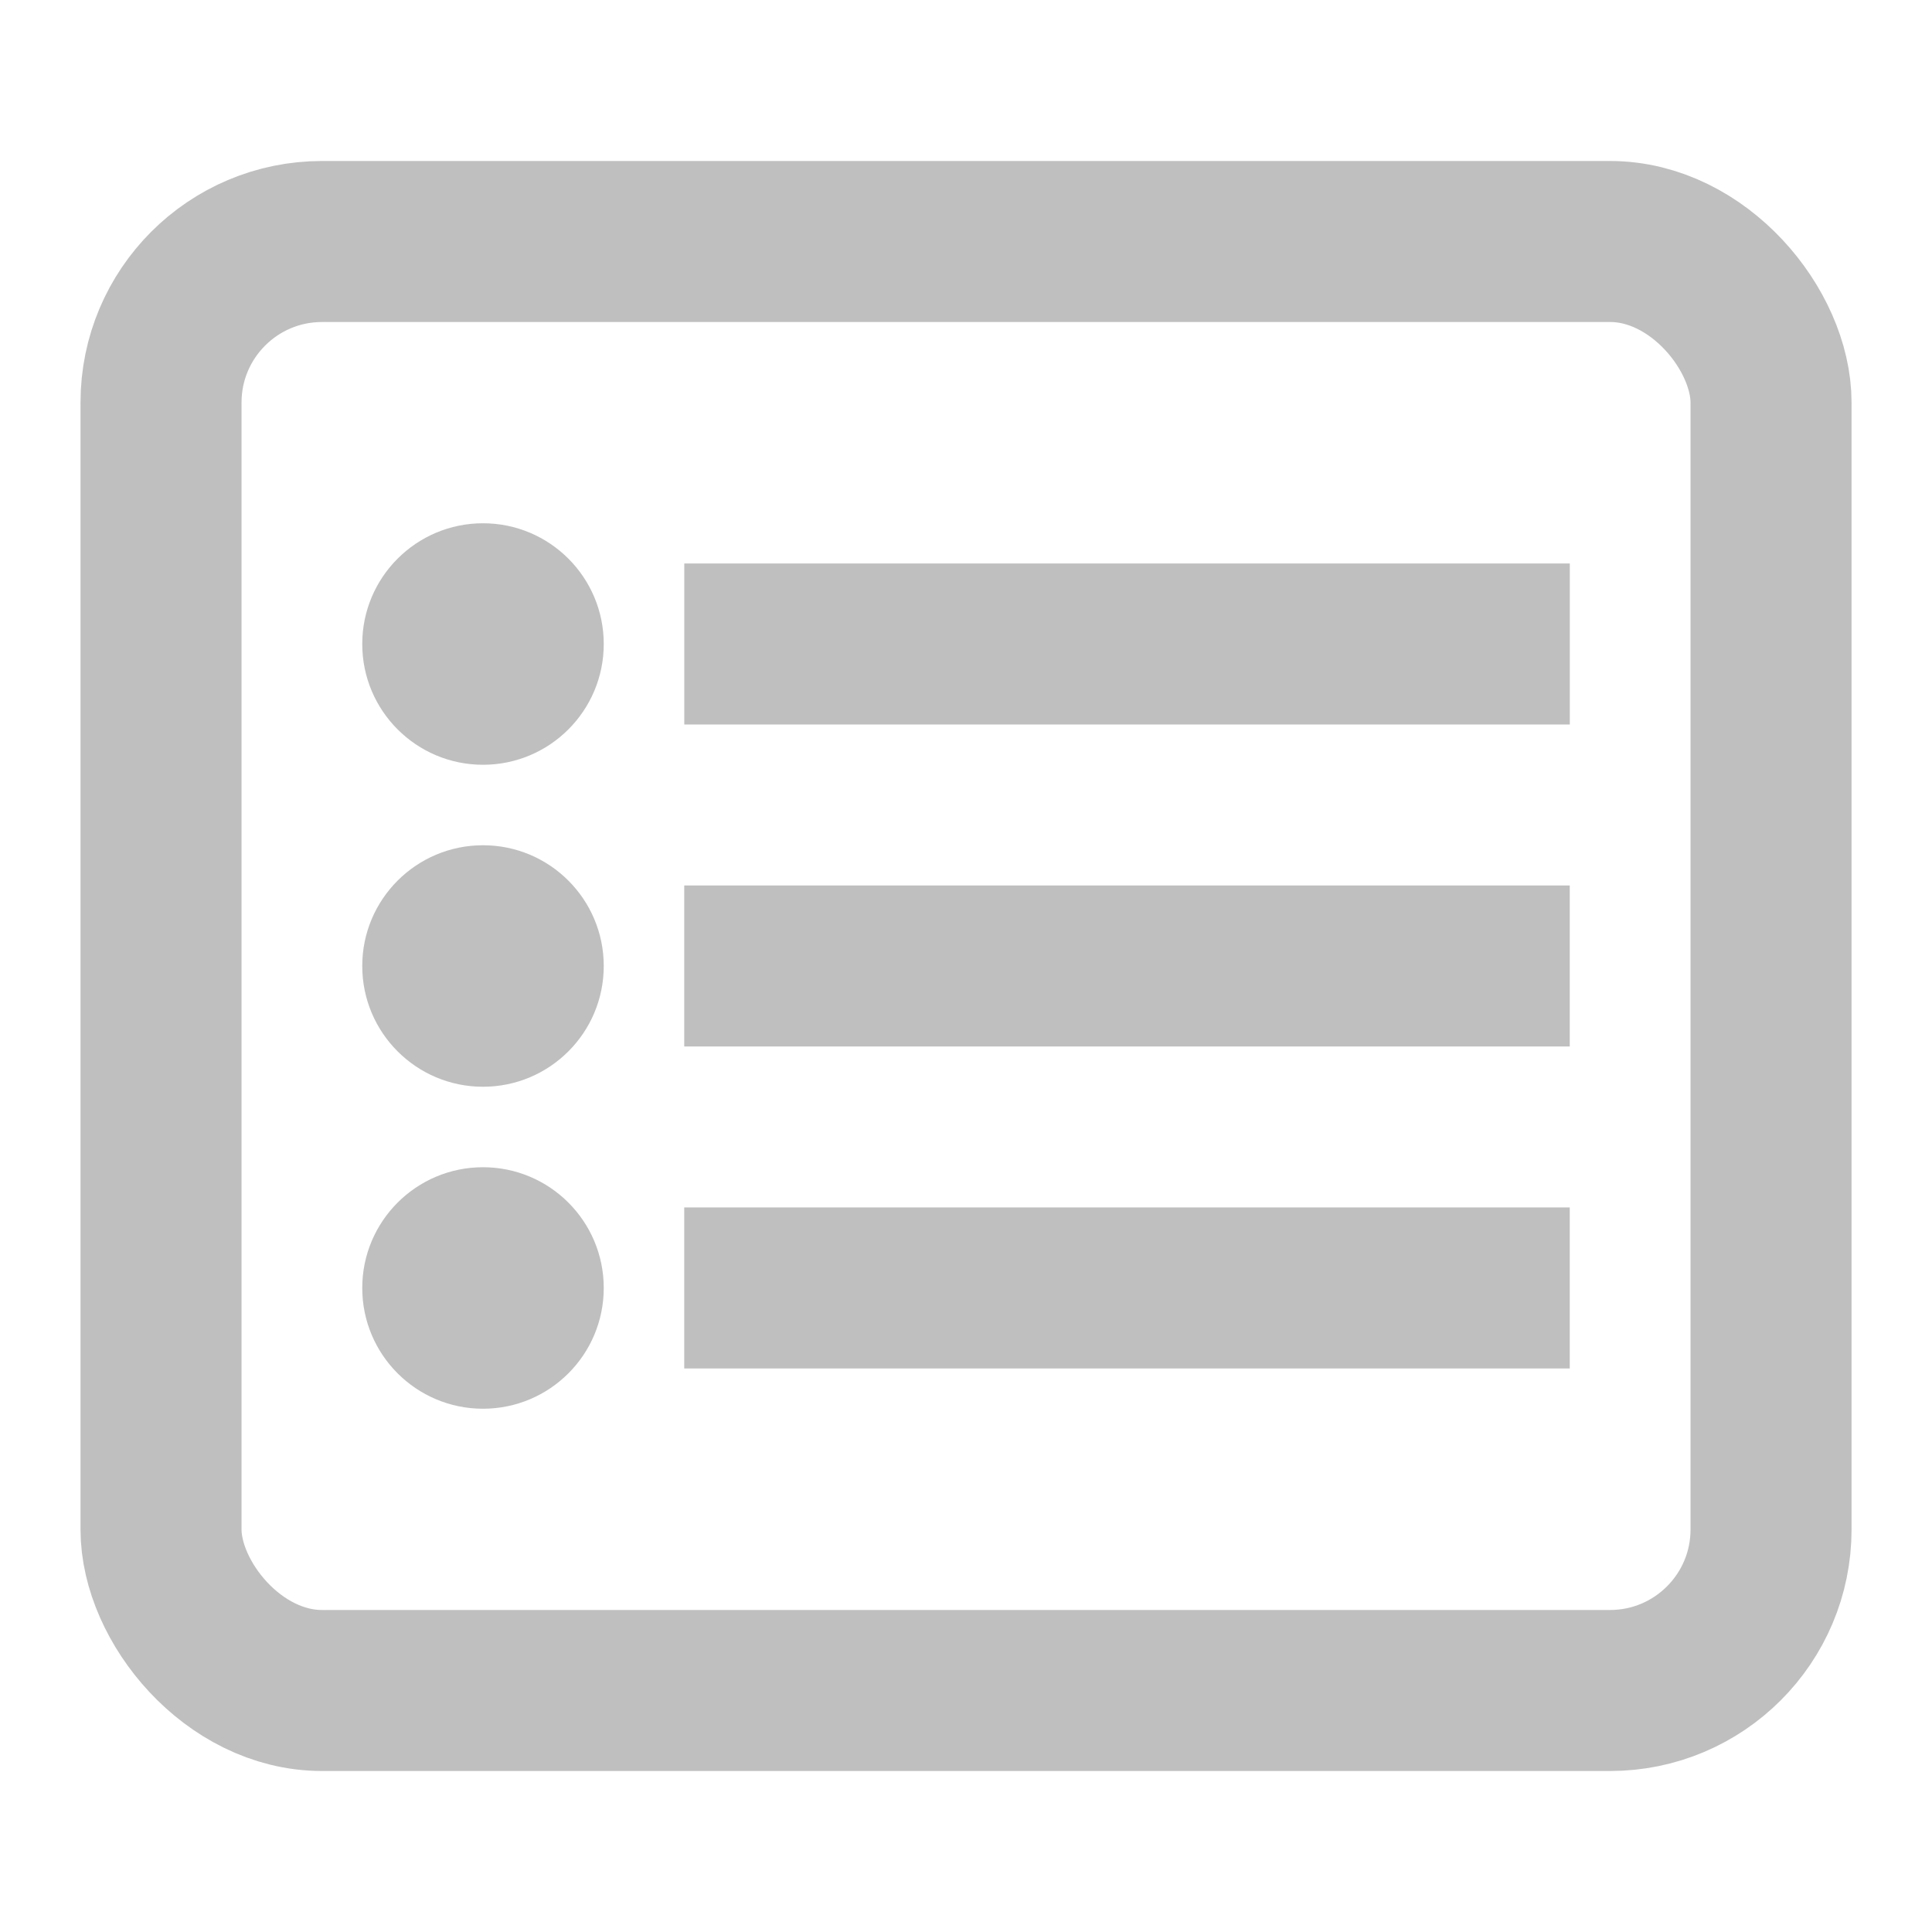 <?xml version="1.0" encoding="UTF-8"?>
<svg width="32px" height="32px" viewBox="0 0 32 32" version="1.1" xmlns="http://www.w3.org/2000/svg" xmlns:xlink="http://www.w3.org/1999/xlink">
    <title>projects-2</title>
    <g id="页面-1" stroke="none" stroke-width="1" fill="none" fill-rule="evenodd" opacity="0.25">
        <g id="画板" transform="translate(-158, -255)">
            <g id="projects-2" transform="translate(158, 255)">
                <rect id="矩形" x="0" y="0" width="32" height="32"></rect>
                <rect id="矩形" stroke="#000000" stroke-width="2.667" x="2.667" y="4" width="26.667" height="24" rx="2.667"></rect>
                <circle id="椭圆形" fill="#000000" cx="8" cy="10.667" r="2"></circle>
                <circle id="椭圆形" fill="#000000" cx="8" cy="16" r="2"></circle>
                <rect id="矩形" fill="#000000" transform="translate(18.667, 10.667) rotate(-270) translate(-18.667, -10.667) " x="17.333" y="3.333" width="2.667" height="14.667"></rect>
                <rect id="矩形" fill="#000000" transform="translate(18.667, 16) rotate(-270) translate(-18.667, -16) " x="17.333" y="8.667" width="2.667" height="14.667"></rect>
                <circle id="椭圆形" fill="#000000" cx="8" cy="21.333" r="2"></circle>
                <rect id="矩形" fill="#000000" transform="translate(18.667, 21.333) rotate(-270) translate(-18.667, -21.333) " x="17.333" y="14" width="2.667" height="14.667"></rect>
            </g>
        </g>
    </g>
</svg>